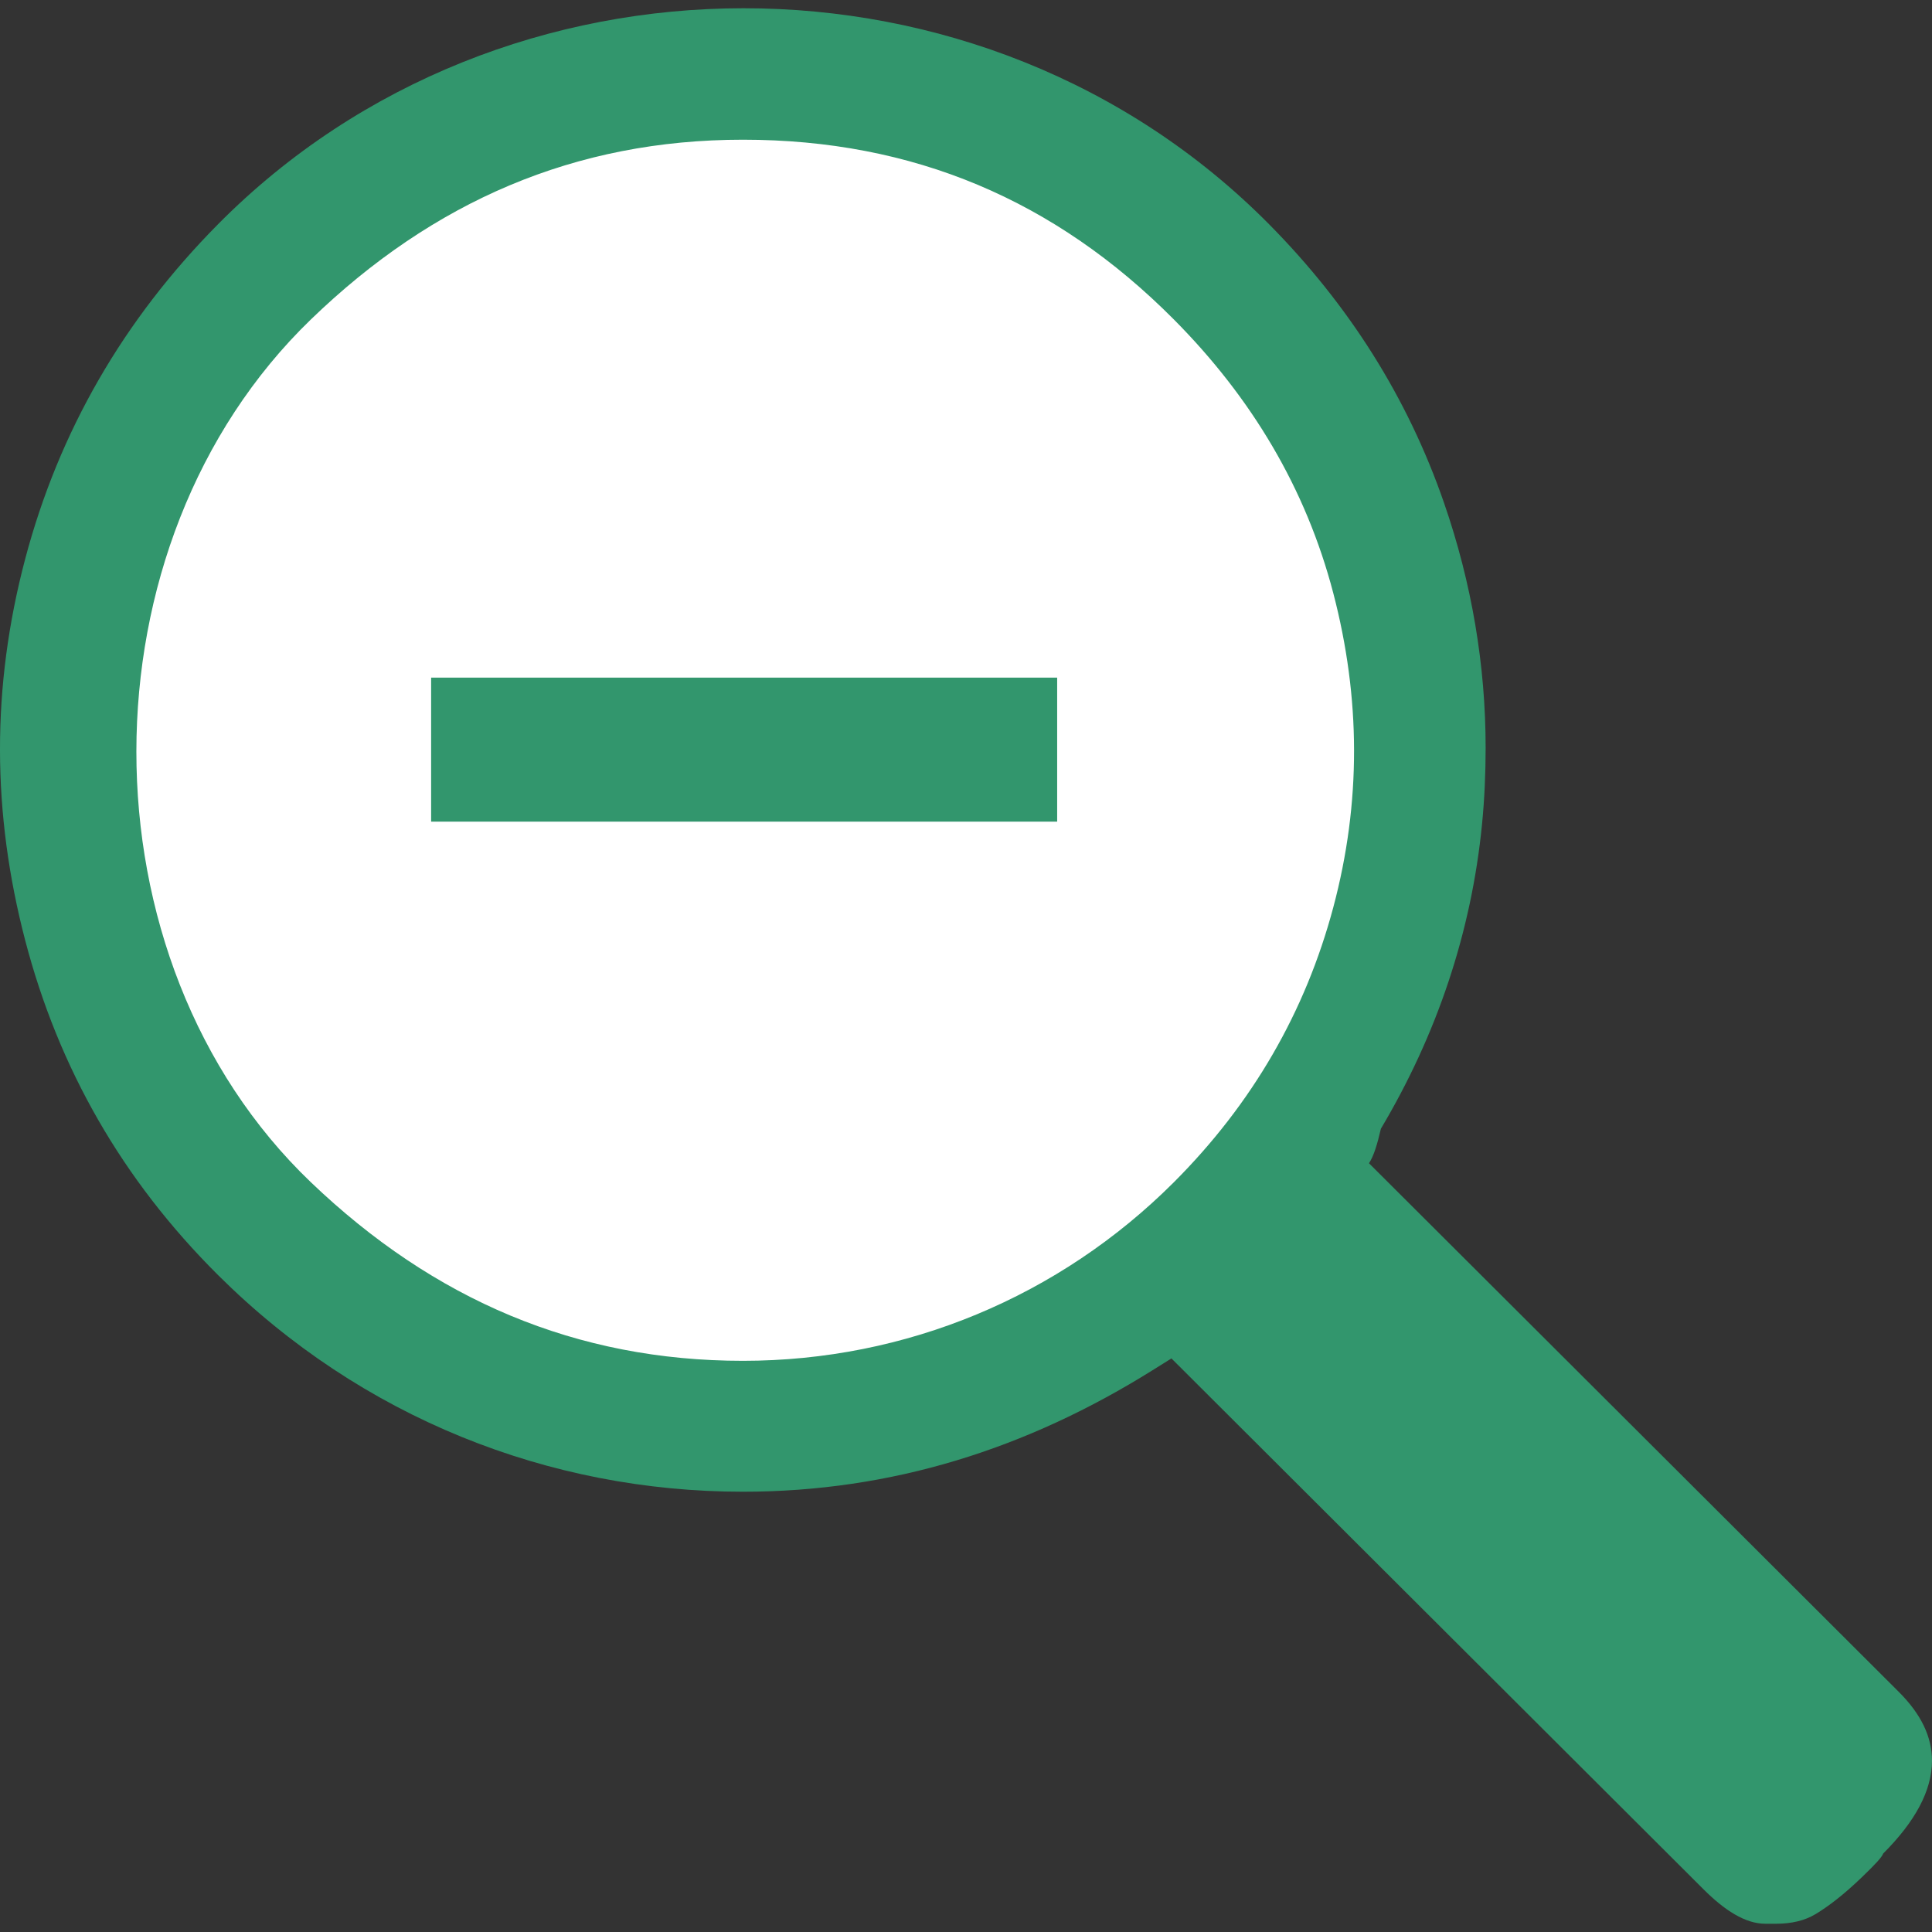 <?xml version="1.0" encoding="utf-8"?>
<!-- Generator: Adobe Illustrator 15.0.0, SVG Export Plug-In . SVG Version: 6.00 Build 0)  -->
<!DOCTYPE svg PUBLIC "-//W3C//DTD SVG 1.1//EN" "http://www.w3.org/Graphics/SVG/1.1/DTD/svg11.dtd">
<svg version="1.1" id="Capa_1" xmlns="http://www.w3.org/2000/svg" xmlns:xlink="http://www.w3.org/1999/xlink" x="0px" y="0px"
	 width="612.012px" height="612.012px" viewBox="0 0 612.012 612.012" enable-background="new 0 0 612.012 612.012"
	 xml:space="preserve">
<rect x="0" y="0" width="612.012" height="612.012" fill="#333333" stroke="none"/>
<ellipse fill="#FFFFFF" cx="235.728" cy="237.466" rx="209.778" ry="215.04"/>
<g>
	<g>
		<path fill="#32966D" d="M601.436,535.885L433.663,368.489c1.512-2.268,2.639-6.031,3.771-10.938
			c17.721-29.785,28.676-62.206,32.045-96.518c0.779-7.915,1.135-16.207,1.135-24.13c0-26.012-4.344-52.088-13.199-77.665
			c-11.51-33.243-30.098-62.648-55.426-88.226c-90.414-91.298-242.656-91.097-332.901,0c-30.018,30.299-50.391,65.633-61.08,105.945
			c-10.802,40.755-10.553,80.681,0,121.026c10.553,40.343,30.652,75.669,61.08,105.943c45.355,45.131,104.811,68.617,166.269,68.617
			c47.125,0,89.972-13.625,129.697-38.455l6.032-3.771l168.529,168.15c6.609,6.598,13.182,10.932,19.607,10.932h3.396
			c4.896,0,9.111-1.014,12.441-3.016c4.215-2.525,9.129-6.322,14.703-11.688c4.23-4.063,6.41-6.41,6.787-7.537
			c10.186-10.182,15.459-19.986,15.459-29.414C611.997,550.209,608.612,543.036,601.436,535.885z M422.354,287.431
			c-8.848,33.128-25.643,62.206-50.52,87.091c-36.194,36.188-84.833,56.553-136.485,56.553c-52.78,0-97.942-19.328-136.855-56.553
			c-73.812-70.61-73.635-202.181,0-273.339c38.72-37.425,83.698-56.93,136.855-56.93c53.914,0,98.892,19.111,136.485,56.93
			c24.619,24.773,41.849,53.535,50.52,86.714C431.024,221.066,431.225,254.196,422.354,287.431z"/>
		<rect x="136.571" y="214.656" fill="#32966D" width="198.314" height="45.621"/>
	</g>
</g>
</svg>
